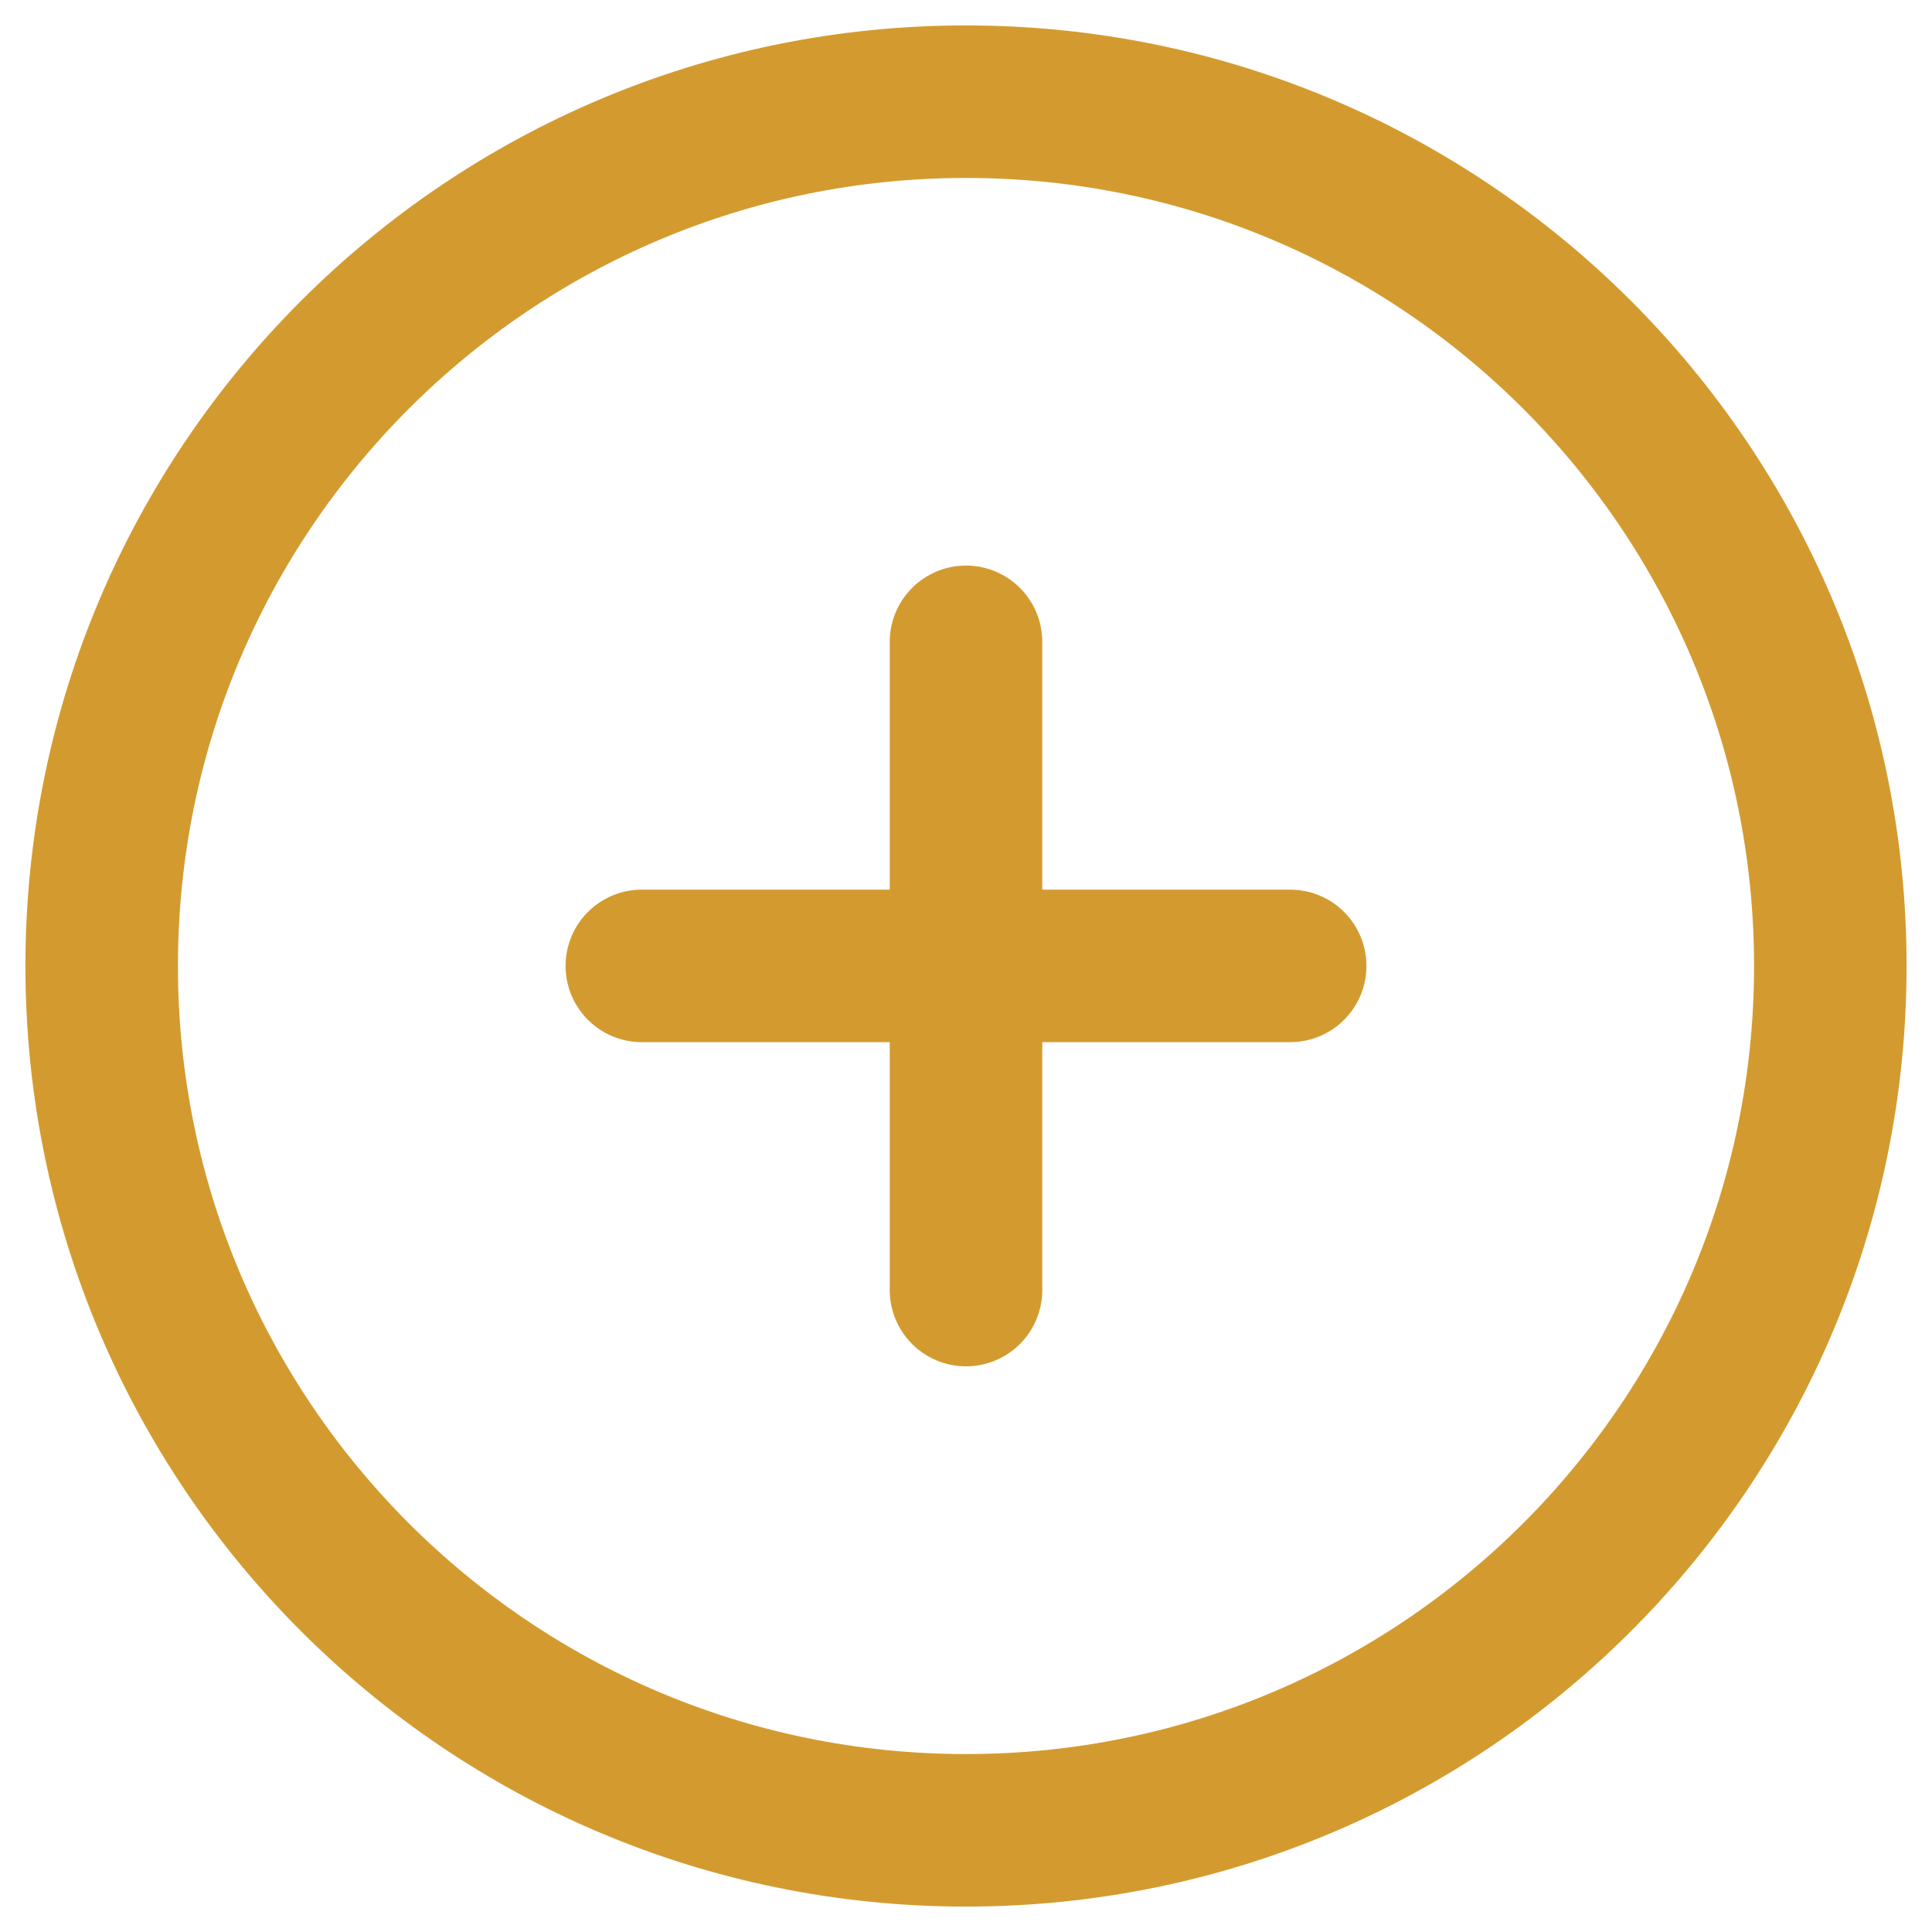 <svg width="19" height="19" viewBox="0 0 19 19" fill="none" xmlns="http://www.w3.org/2000/svg">
<path d="M12.688 9.499H9.5M9.5 9.499H6.312M9.5 9.499V12.687M9.5 9.499L9.5 6.312M18 9.5C18 14.194 14.194 18 9.5 18C4.806 18 1 14.194 1 9.5C1 4.806 4.806 1 9.5 1C14.194 1 18 4.806 18 9.5Z" stroke="#D39B2F" stroke-width="1.5" stroke-linecap="round"/>
</svg>
